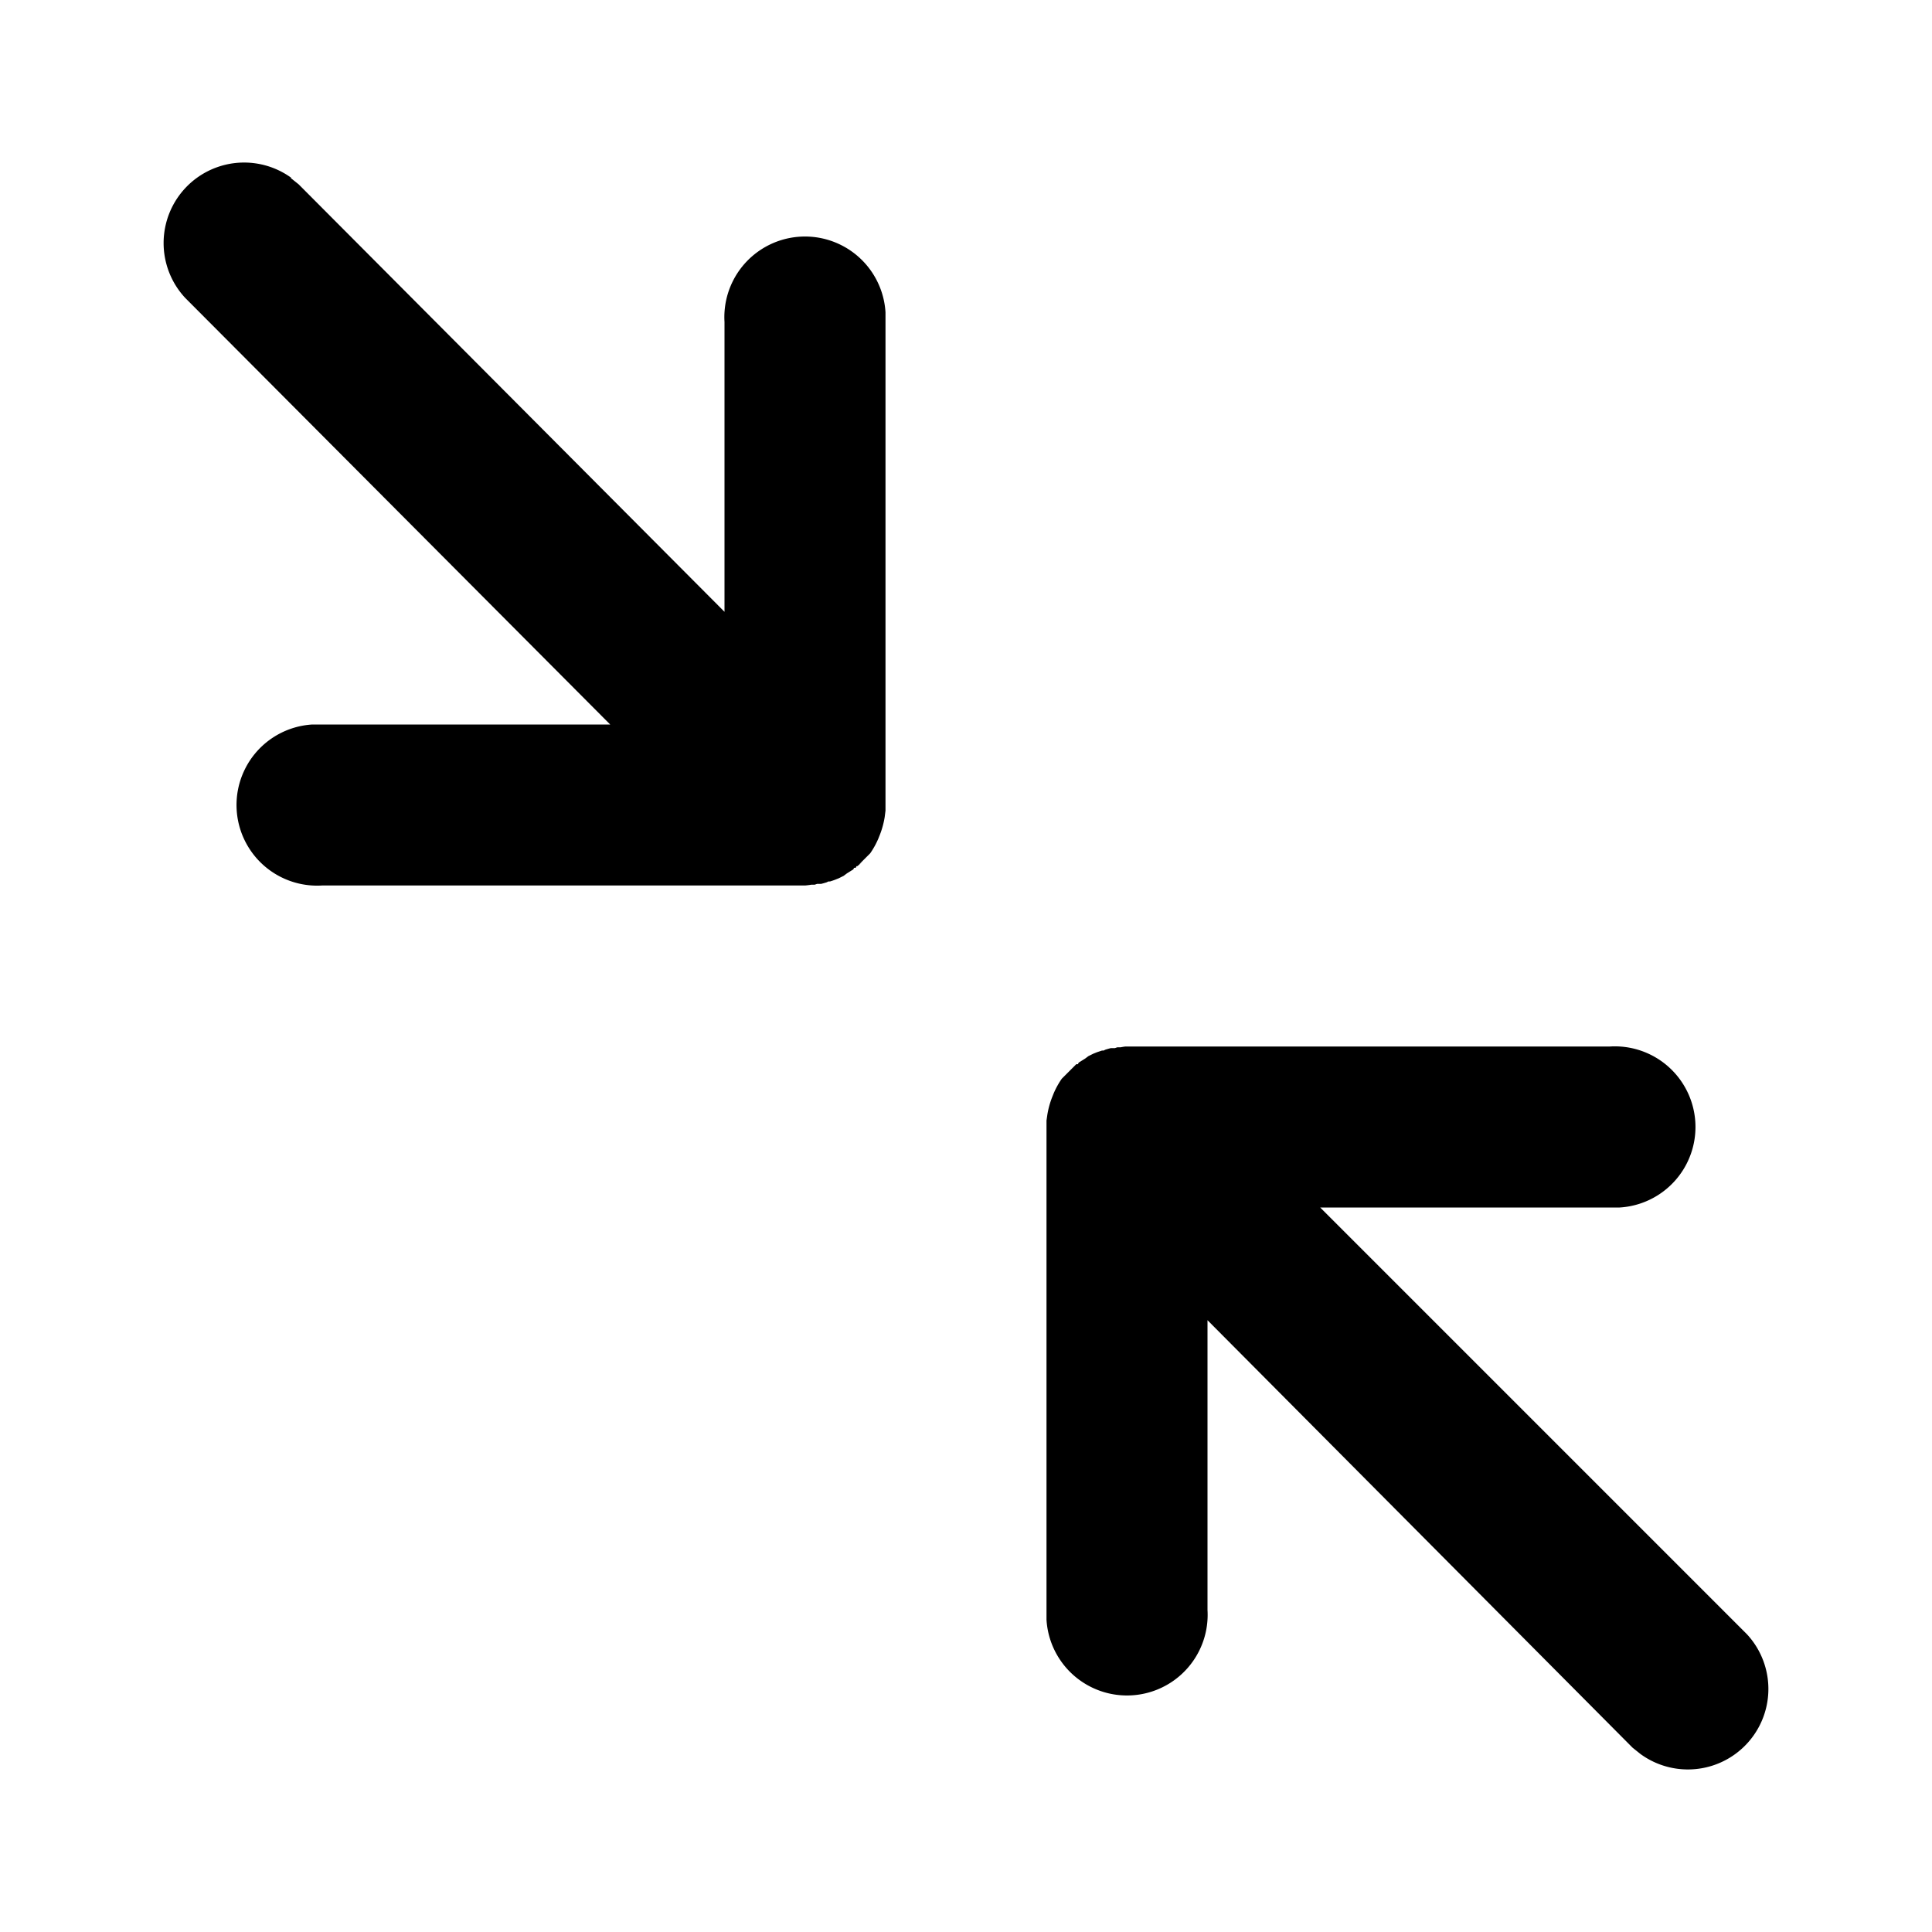 <svg xmlns="http://www.w3.org/2000/svg" width="24" height="24" viewBox="0 0 24 24">
  <path d="M13.01 13.85a1.08 1.08 0 0 1 .06-.22l.02-.05a1.02 1.02 0 0 1 .1-.18l.02-.02.08-.08.06-.06-.06.05.06-.05.01-.01.01-.01h.02l.01-.02.08-.05.04-.03.06-.03.05-.02.06-.02h.02l.02-.01a1 1 0 0 1 .07-.02h.05a1 1 0 0 1 .03-.01h.04a1 1 0 0 1 .06-.01H20a1 1 0 0 1 .12 2H16.4l5.3 5.3a1 1 0 0 1-1.32 1.49l-.1-.08L15 16.4V20a1 1 0 0 1-2 .12v-6.2l.01-.07zM3.61 2.21l.1.08L9 7.6V4a1 1 0 0 1 2-.12v6.19l-.01.08a1.08 1.08 0 0 1-.06.22l-.02.05a1.02 1.02 0 0 1-.1.18l-.02.02-.08.08-.04.04.04-.03-.06.05h-.01l-.01.02h-.02l-.01.02-.08.05-.04.03-.06.03-.05.02a.99.99 0 0 1-.06.02h-.02l-.02.01a1 1 0 0 1-.07.02h-.05a1 1 0 0 1-.03.01h-.04A1 1 0 0 1 10 11H4a1 1 0 0 1-.12-2h3.7L2.3 3.7a1 1 0 0 1 1.32-1.49z"/>
</svg>
